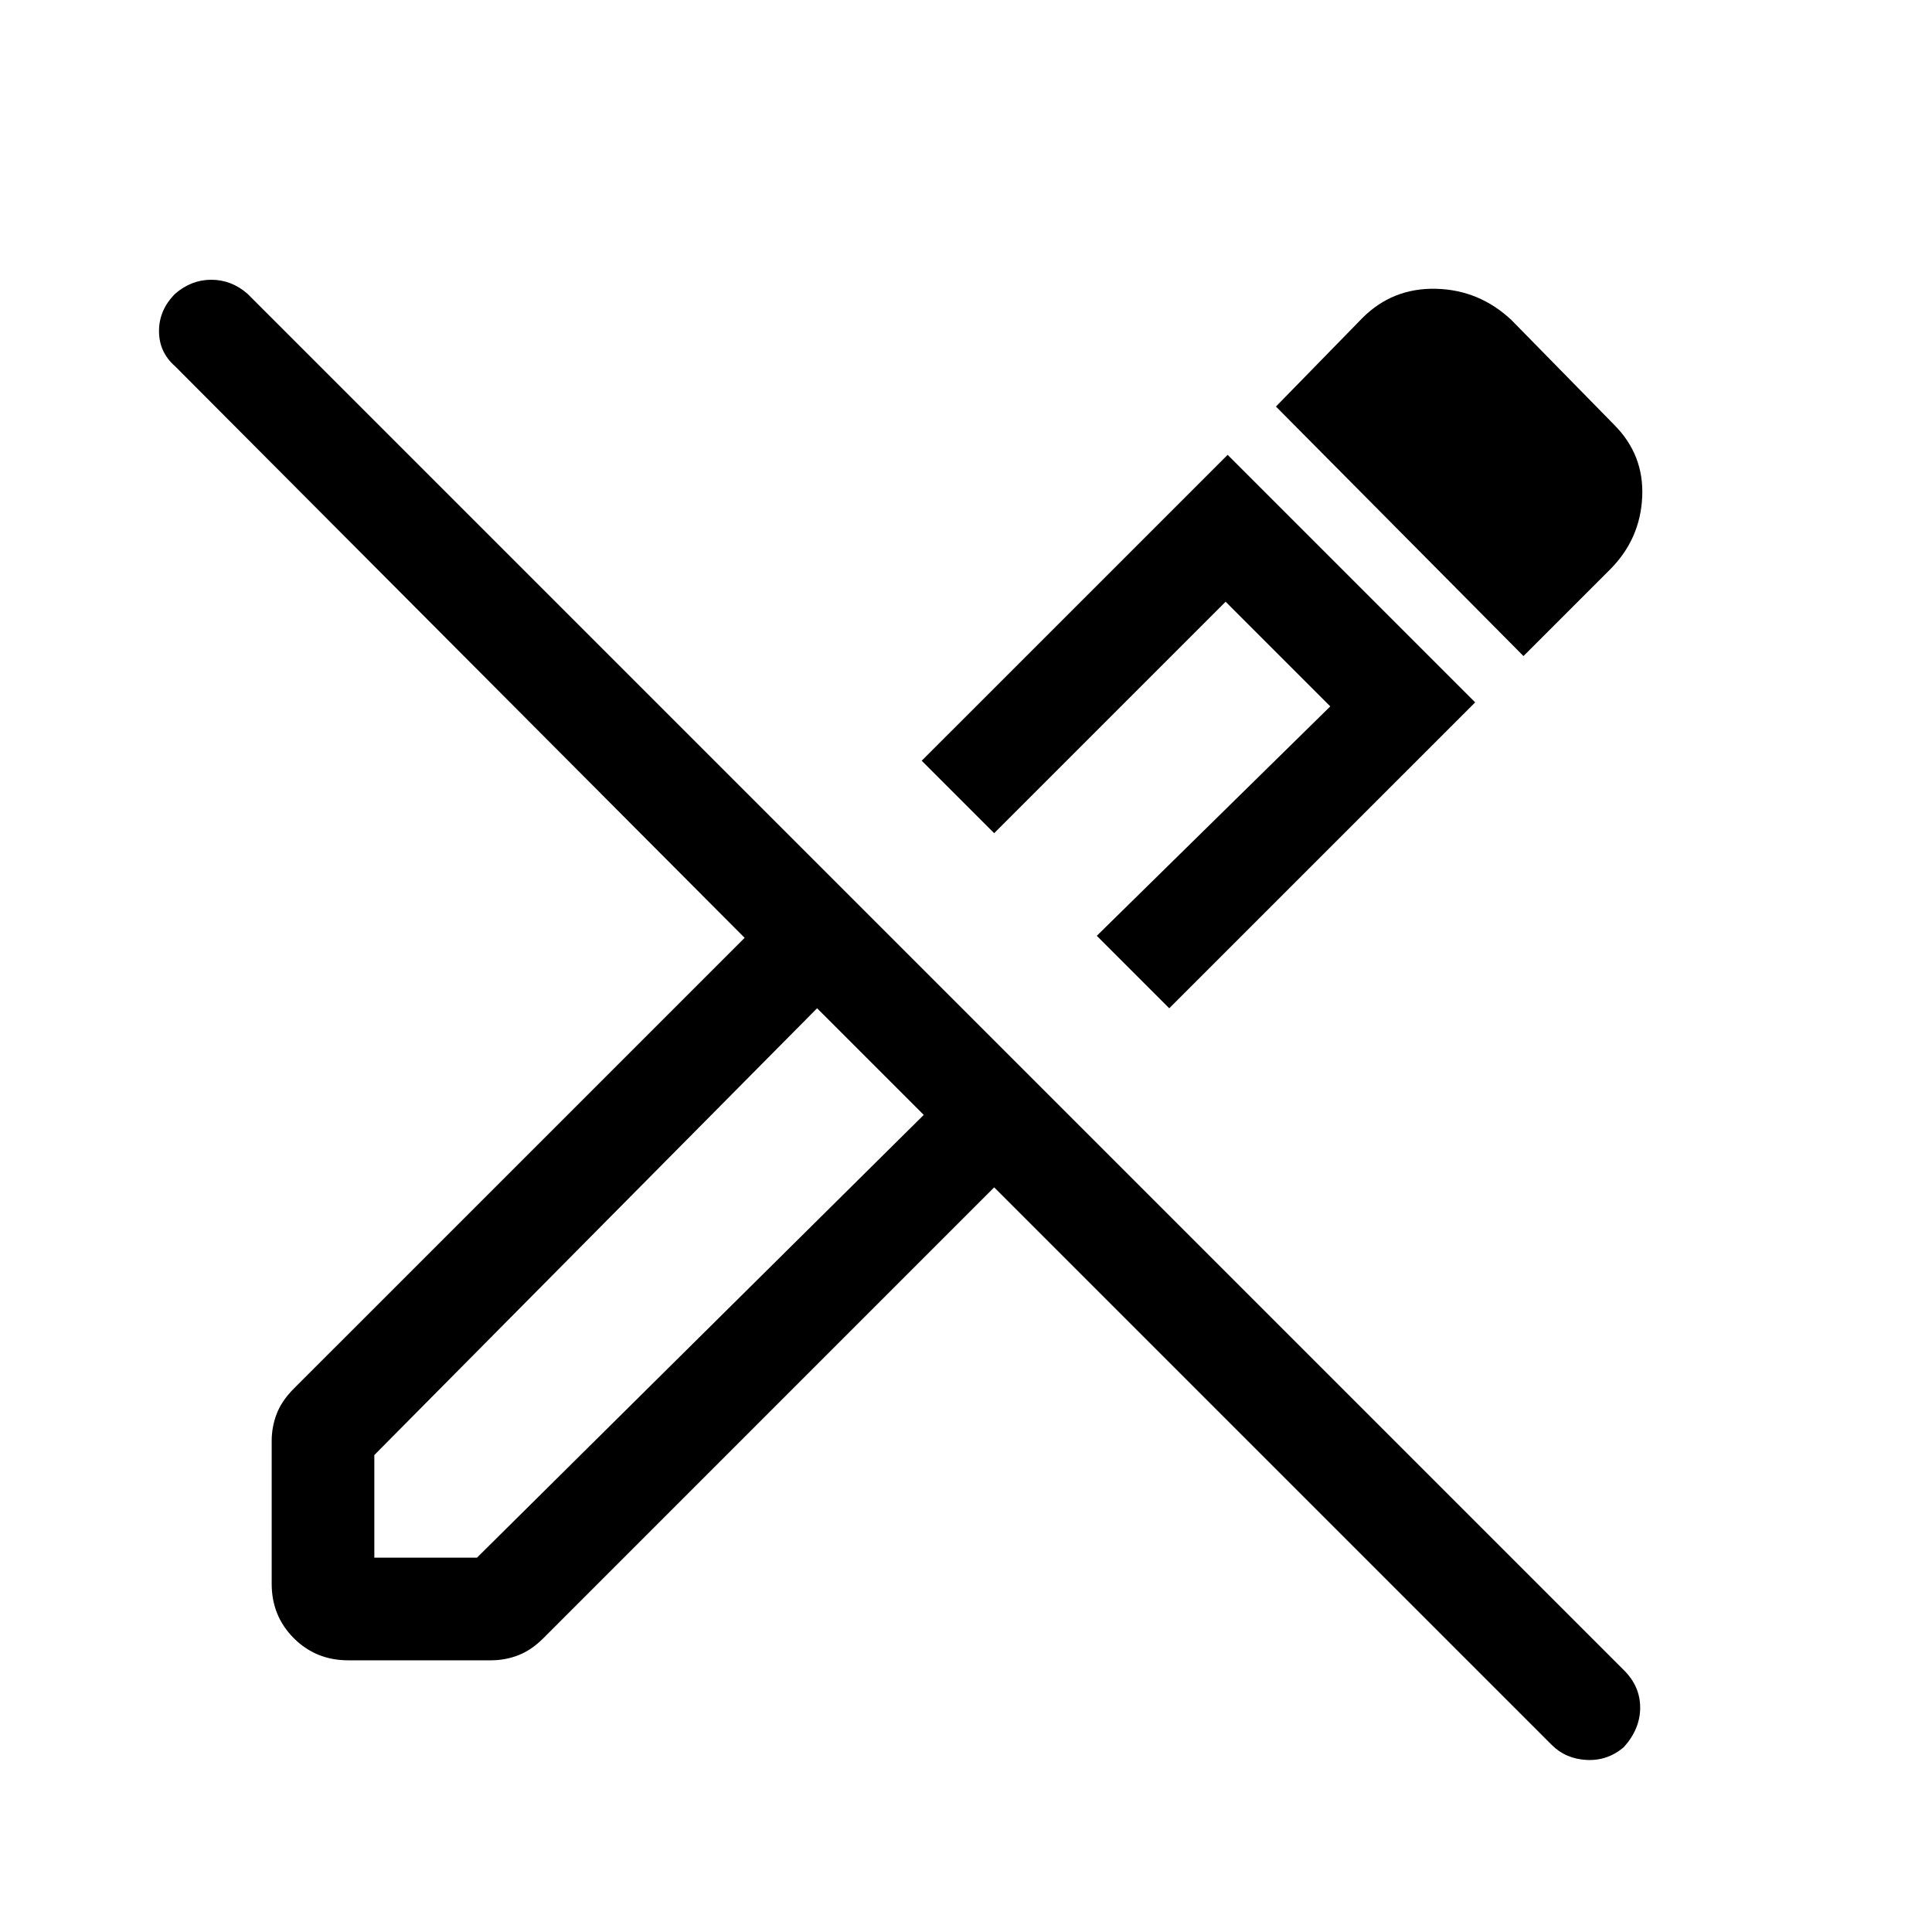 <svg xmlns="http://www.w3.org/2000/svg" height="40" width="40"><path d="M32.125 36.125 20.583 24.583 11.25 33.917Q11 34.167 10.729 34.271Q10.458 34.375 10.167 34.375H7.208Q6.542 34.375 6.083 33.917Q5.625 33.458 5.625 32.792V29.833Q5.625 29.542 5.729 29.271Q5.833 29 6.083 28.75L15.417 19.417L3.625 7.583Q3.292 7.292 3.292 6.854Q3.292 6.417 3.625 6.083Q3.958 5.792 4.375 5.792Q4.792 5.792 5.125 6.083L33.625 34.583Q33.958 34.917 33.958 35.354Q33.958 35.792 33.625 36.167Q33.292 36.458 32.854 36.438Q32.417 36.417 32.125 36.125ZM18.042 21.958 16.917 20.875 18.042 21.958 19.125 23.083ZM24.208 20.875 22.708 19.375 27.542 14.625 25.375 12.458 20.583 17.25 19.083 15.75 25.417 9.417 30.542 14.542ZM31.542 13.583 26.417 8.417 28.208 6.583Q28.833 5.958 29.729 5.979Q30.625 6 31.292 6.625L33.417 8.792Q34.042 9.417 34 10.292Q33.958 11.167 33.333 11.792ZM21.667 18.292ZM7.75 32.25H9.875L19.125 23.083L16.917 20.875L7.75 30.125Z"/></svg>